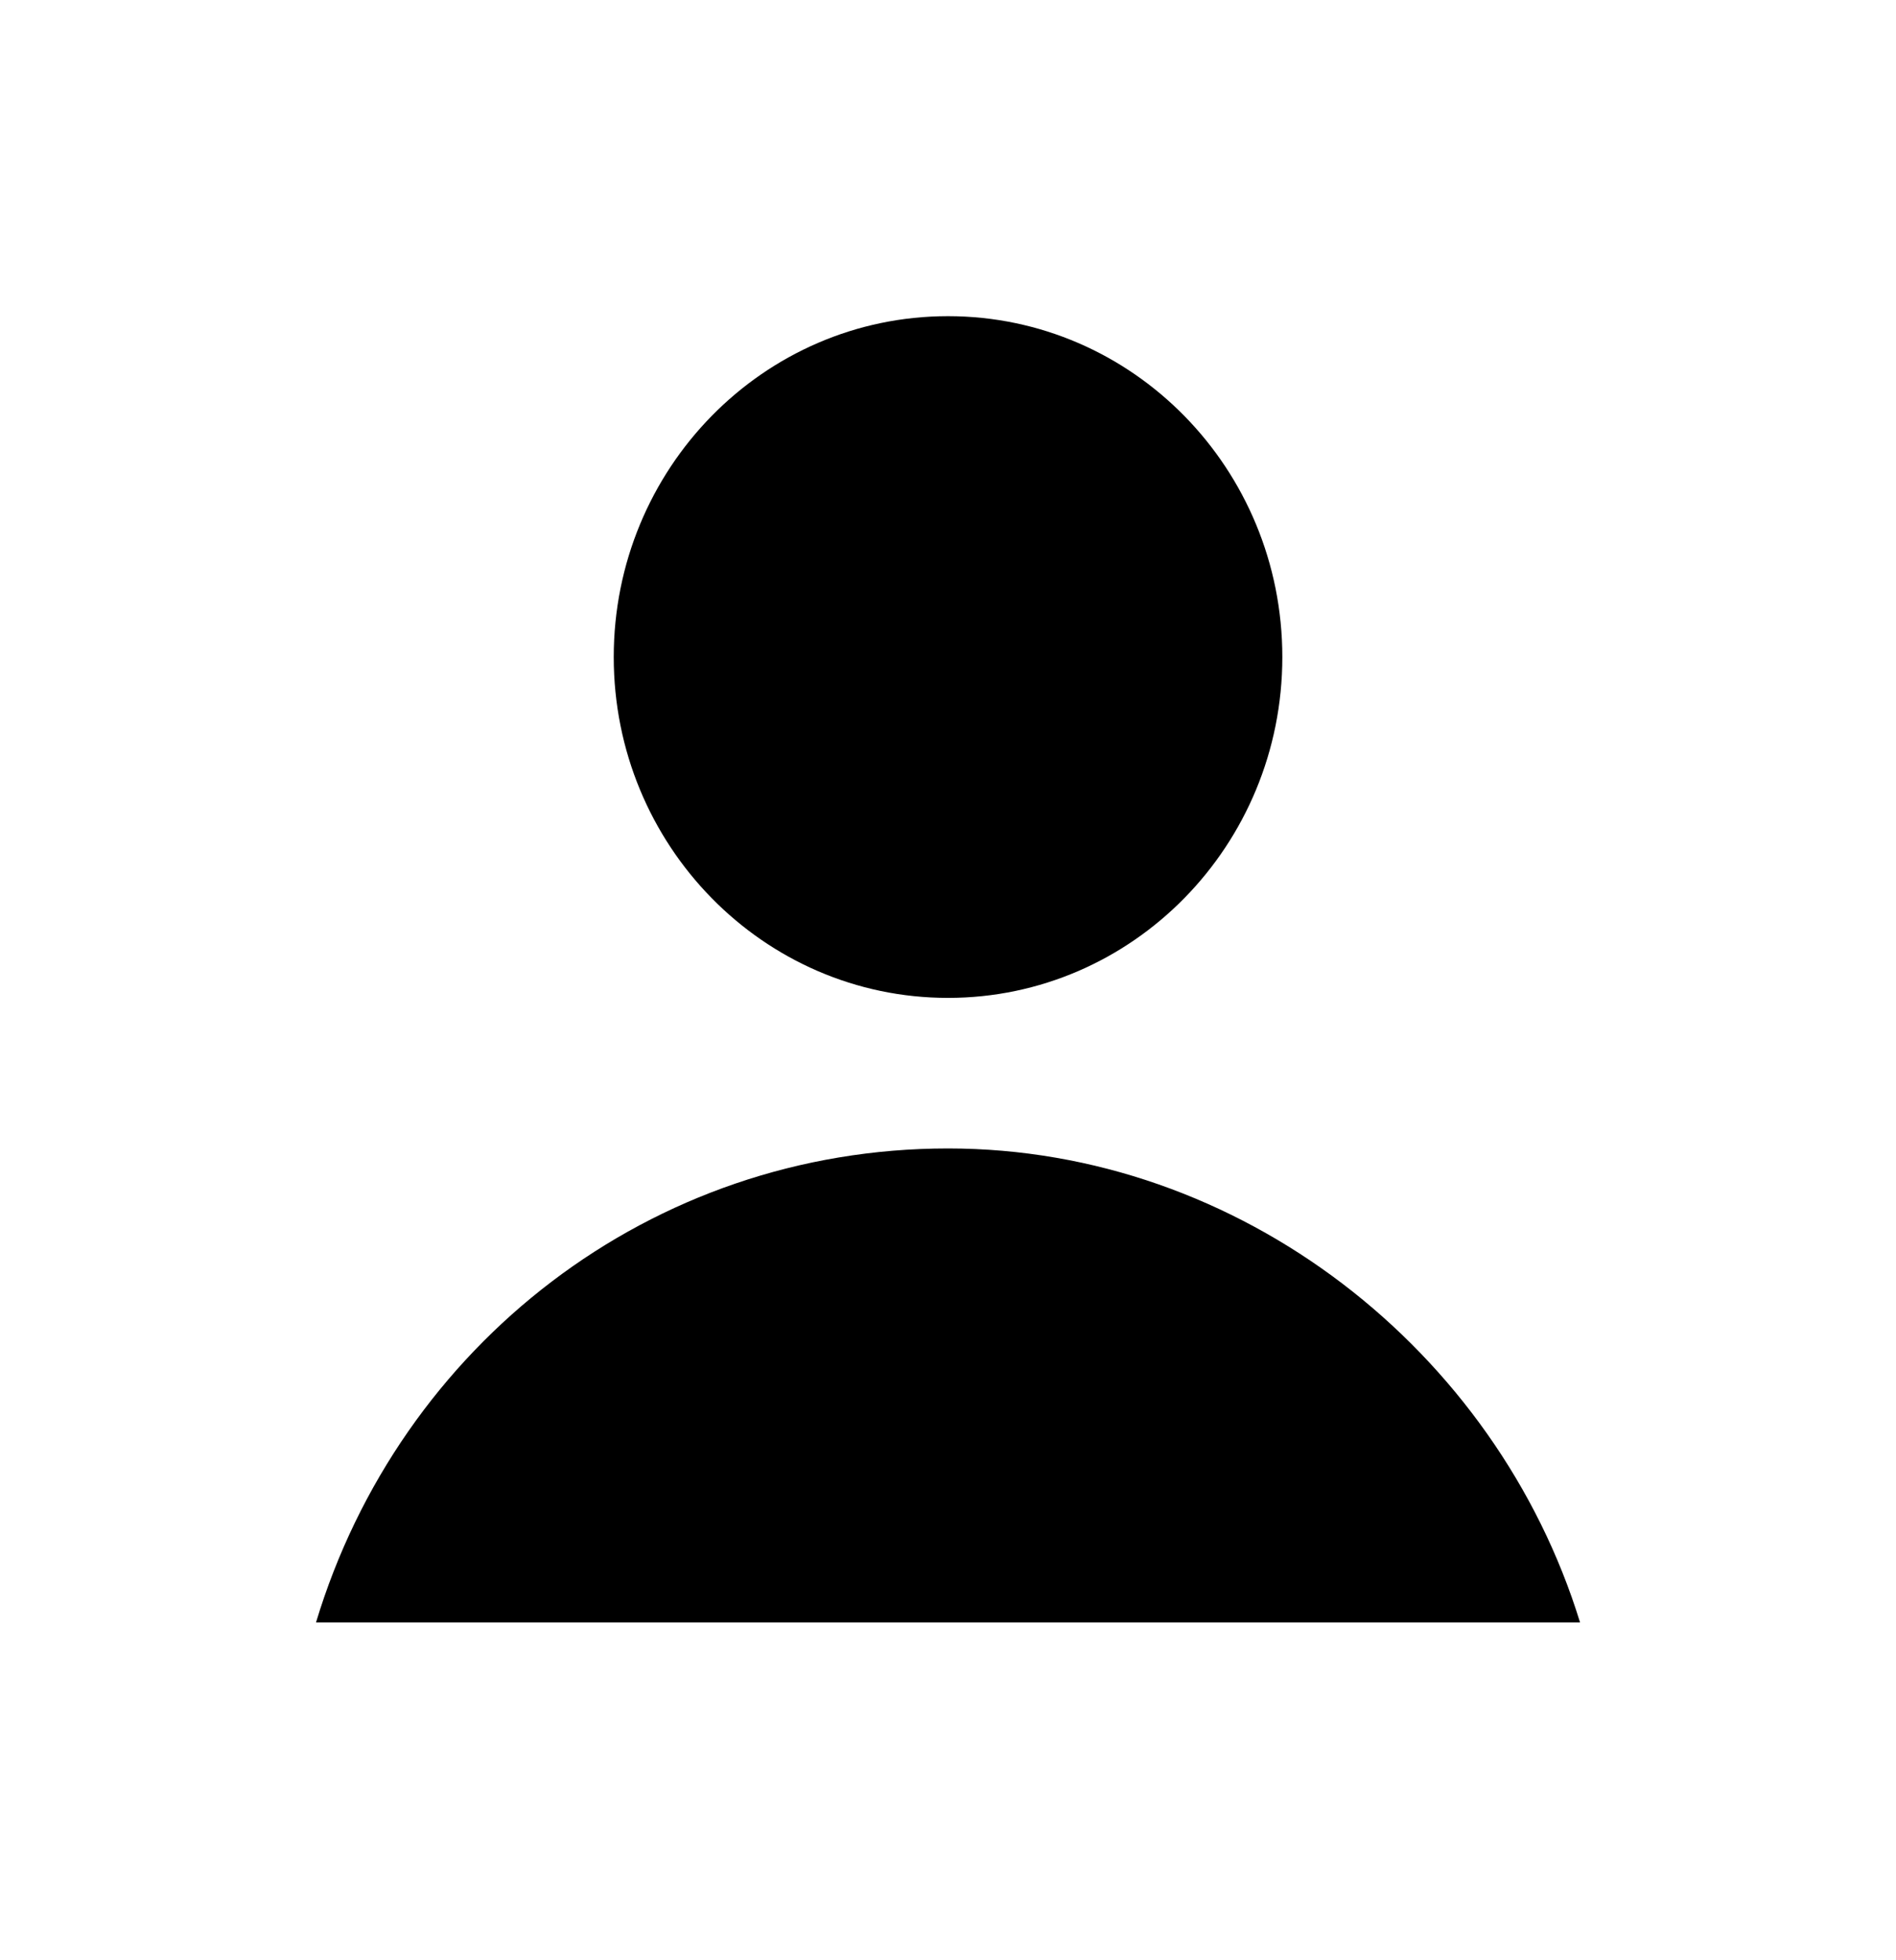 <svg width="30" height="31" viewBox="0 0 30 31" xmlns="http://www.w3.org/2000/svg"><path d="M15 15.781C17.922 15.781 20.29 13.368 20.29 10.391C20.29 7.413 17.922 5 15 5C12.079 5 9.711 7.413 9.711 10.391C9.711 13.368 12.079 15.781 15 15.781Z" stroke-width="1.5" stroke-miterlimit="10"></path><path d="M25.001 25.658C23.678 21.363 19.629 18.162 15 18.162C10.289 18.162 6.322 21.279 5 25.658" stroke-width="1.5" stroke-miterlimit="10"></path></svg>